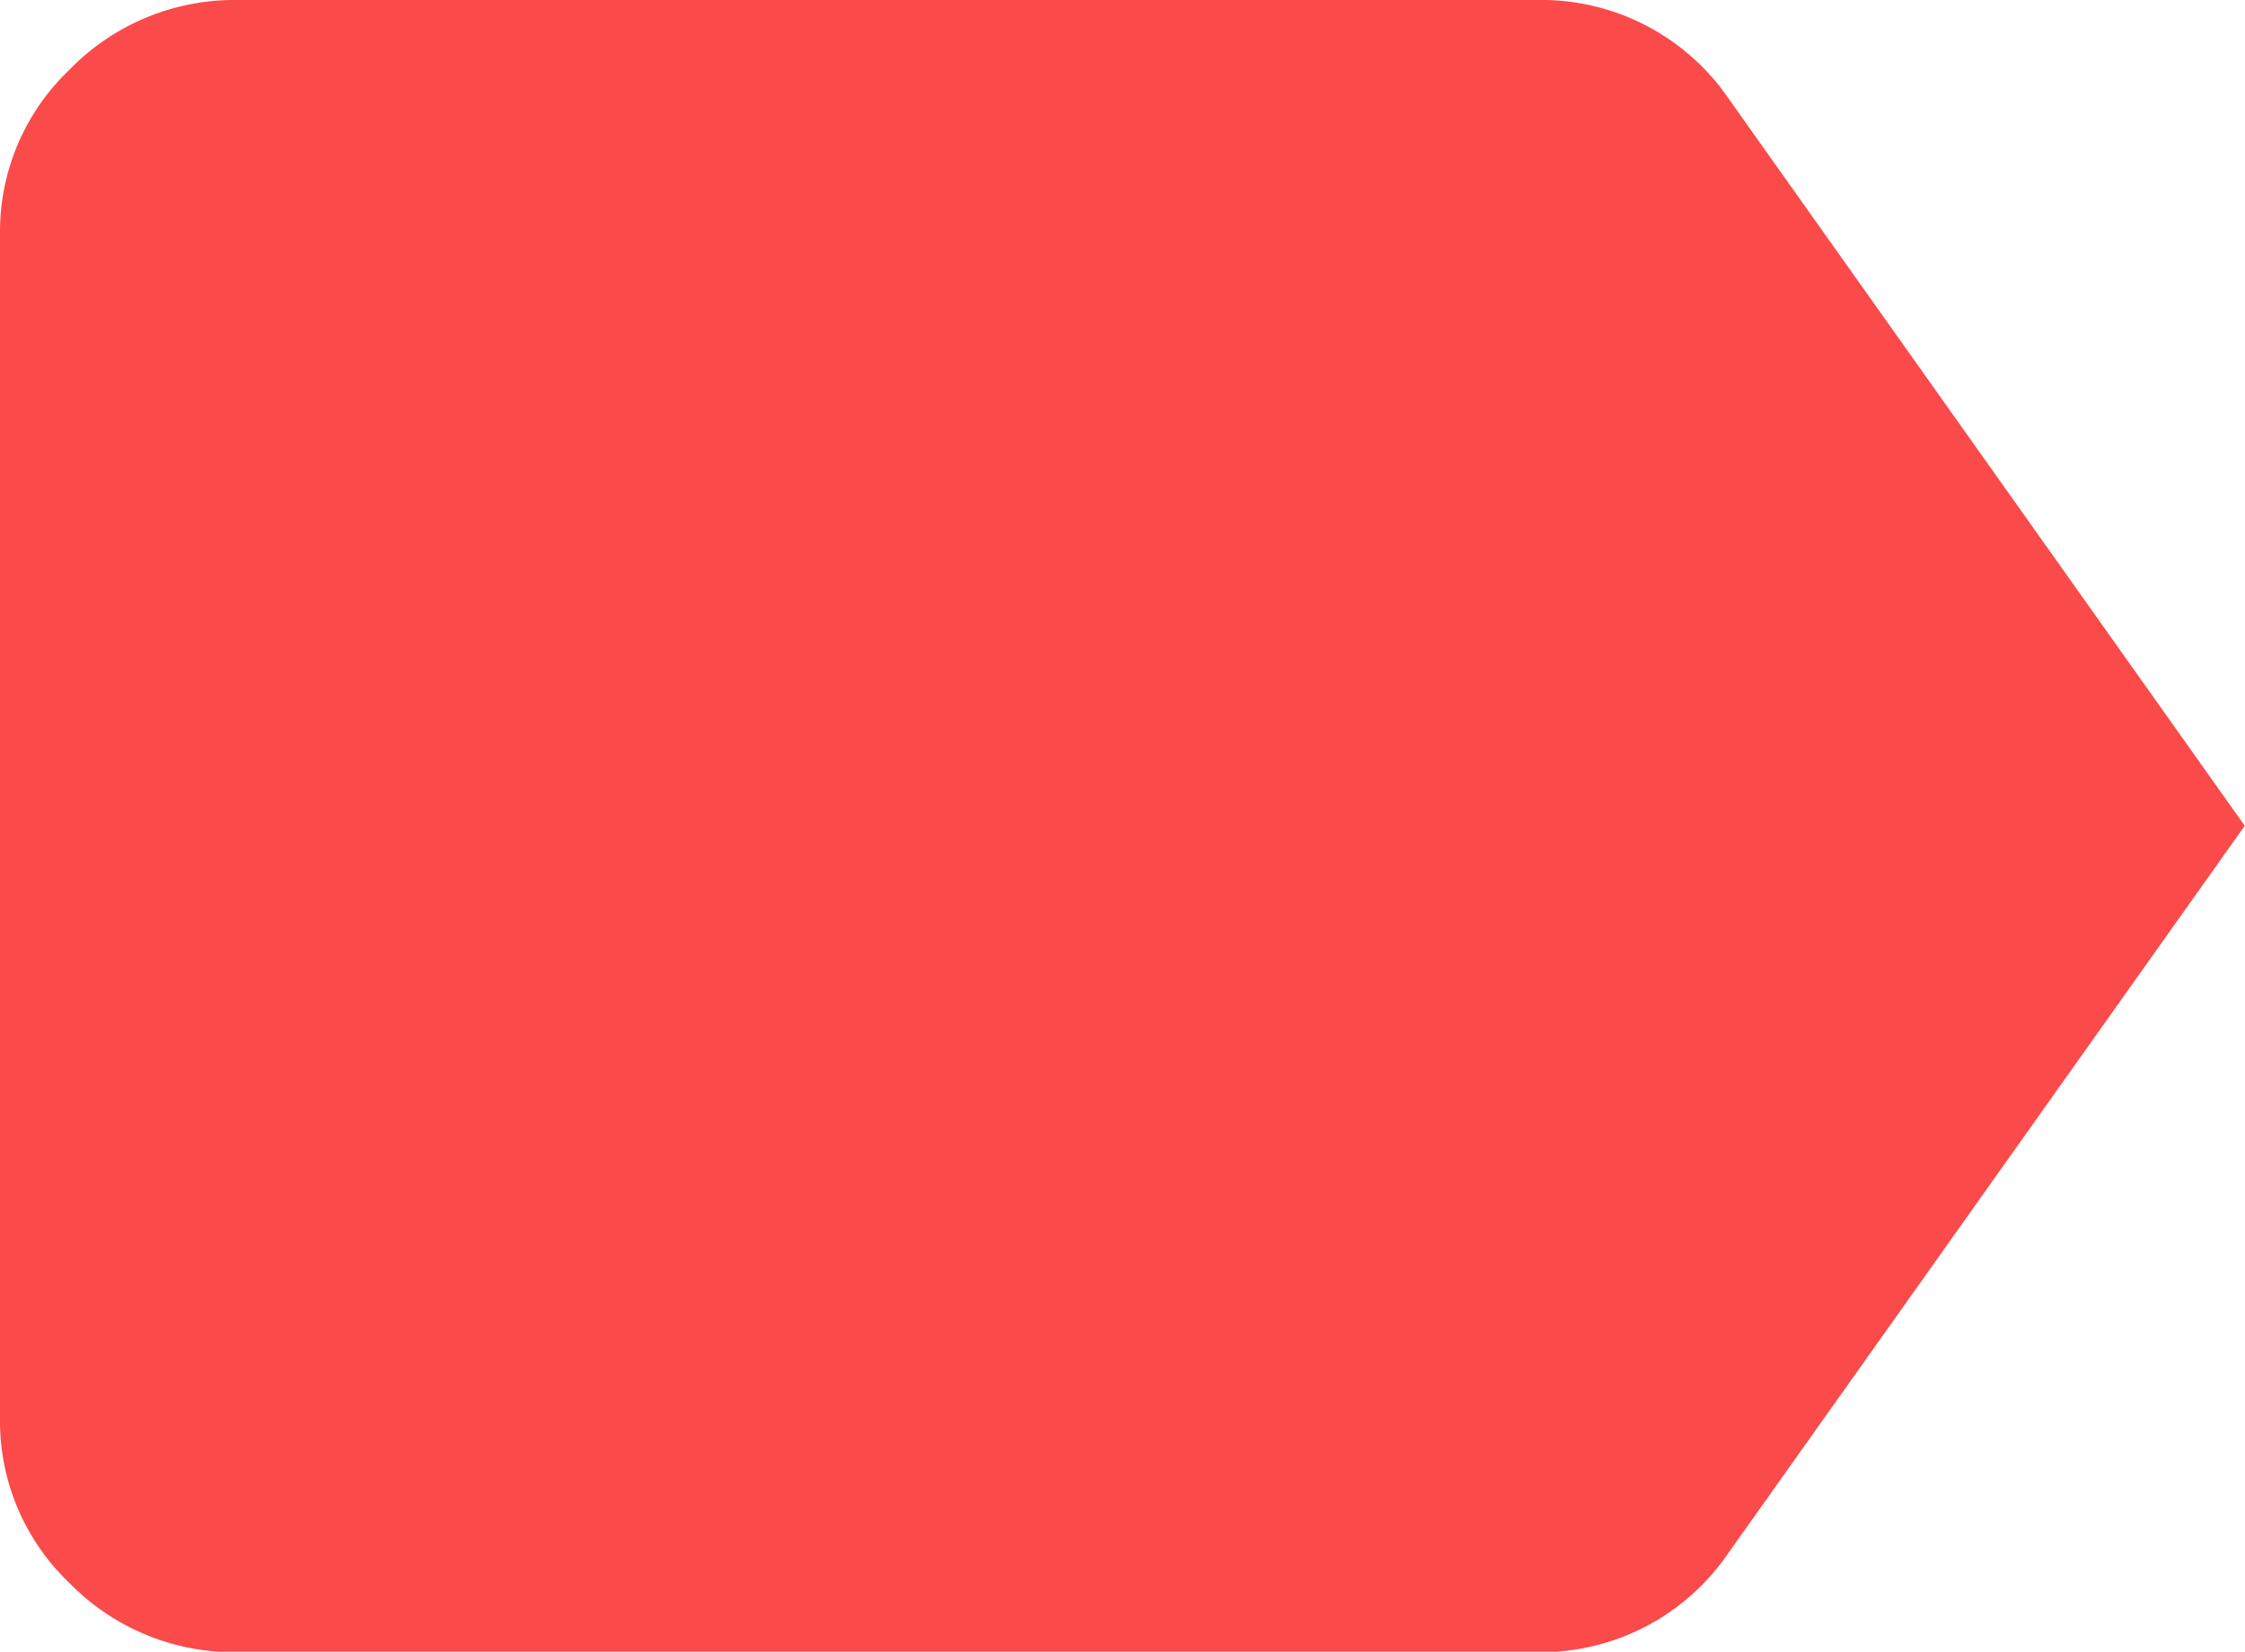 <svg xmlns="http://www.w3.org/2000/svg" width="17.902" height="13.173" viewBox="0 0 17.902 13.173">
  <path id="label-alt" d="M13.791,4.59,17.9,10.38l-4.111,5.791a1.812,1.812,0,0,1-1.547.8H1.9a1.834,1.834,0,0,1-1.348-.553A1.783,1.783,0,0,1,0,15.11V5.651a1.783,1.783,0,0,1,.553-1.3A1.834,1.834,0,0,1,1.9,3.794H12.244A1.812,1.812,0,0,1,13.791,4.59Z" transform="translate(0 -3.794)" fill="#fb4a4a"/>
</svg>
